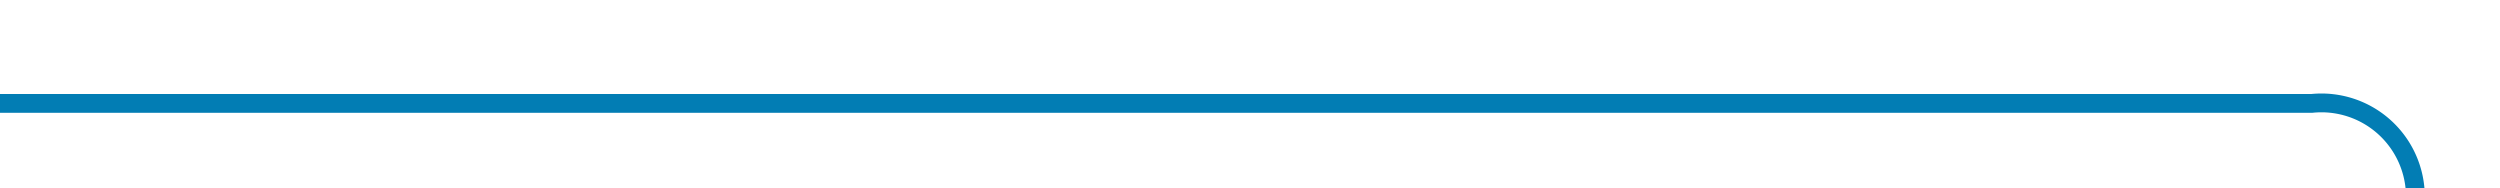 ﻿<?xml version="1.0" encoding="utf-8"?>
<svg version="1.1" xmlns:xlink="http://www.w3.org/1999/xlink" width="133px" height="10px" preserveAspectRatio="xMinYMid meet" viewBox="826 2277  133 8" xmlns="http://www.w3.org/2000/svg">
  <path d="M 826 2281.5  L 949 2281.5  A 5 5 0 0 1 954.5 2286.5 L 954.5 3852  A 5 5 0 0 1 949.5 3857.5 L 904 3857.5  " stroke-width="1" stroke="#027db4" fill="none" />
  <path d="M 905 3851.2  L 899 3857.5  L 905 3863.8  L 905 3851.2  Z " fill-rule="nonzero" fill="#027db4" stroke="none" />
</svg>